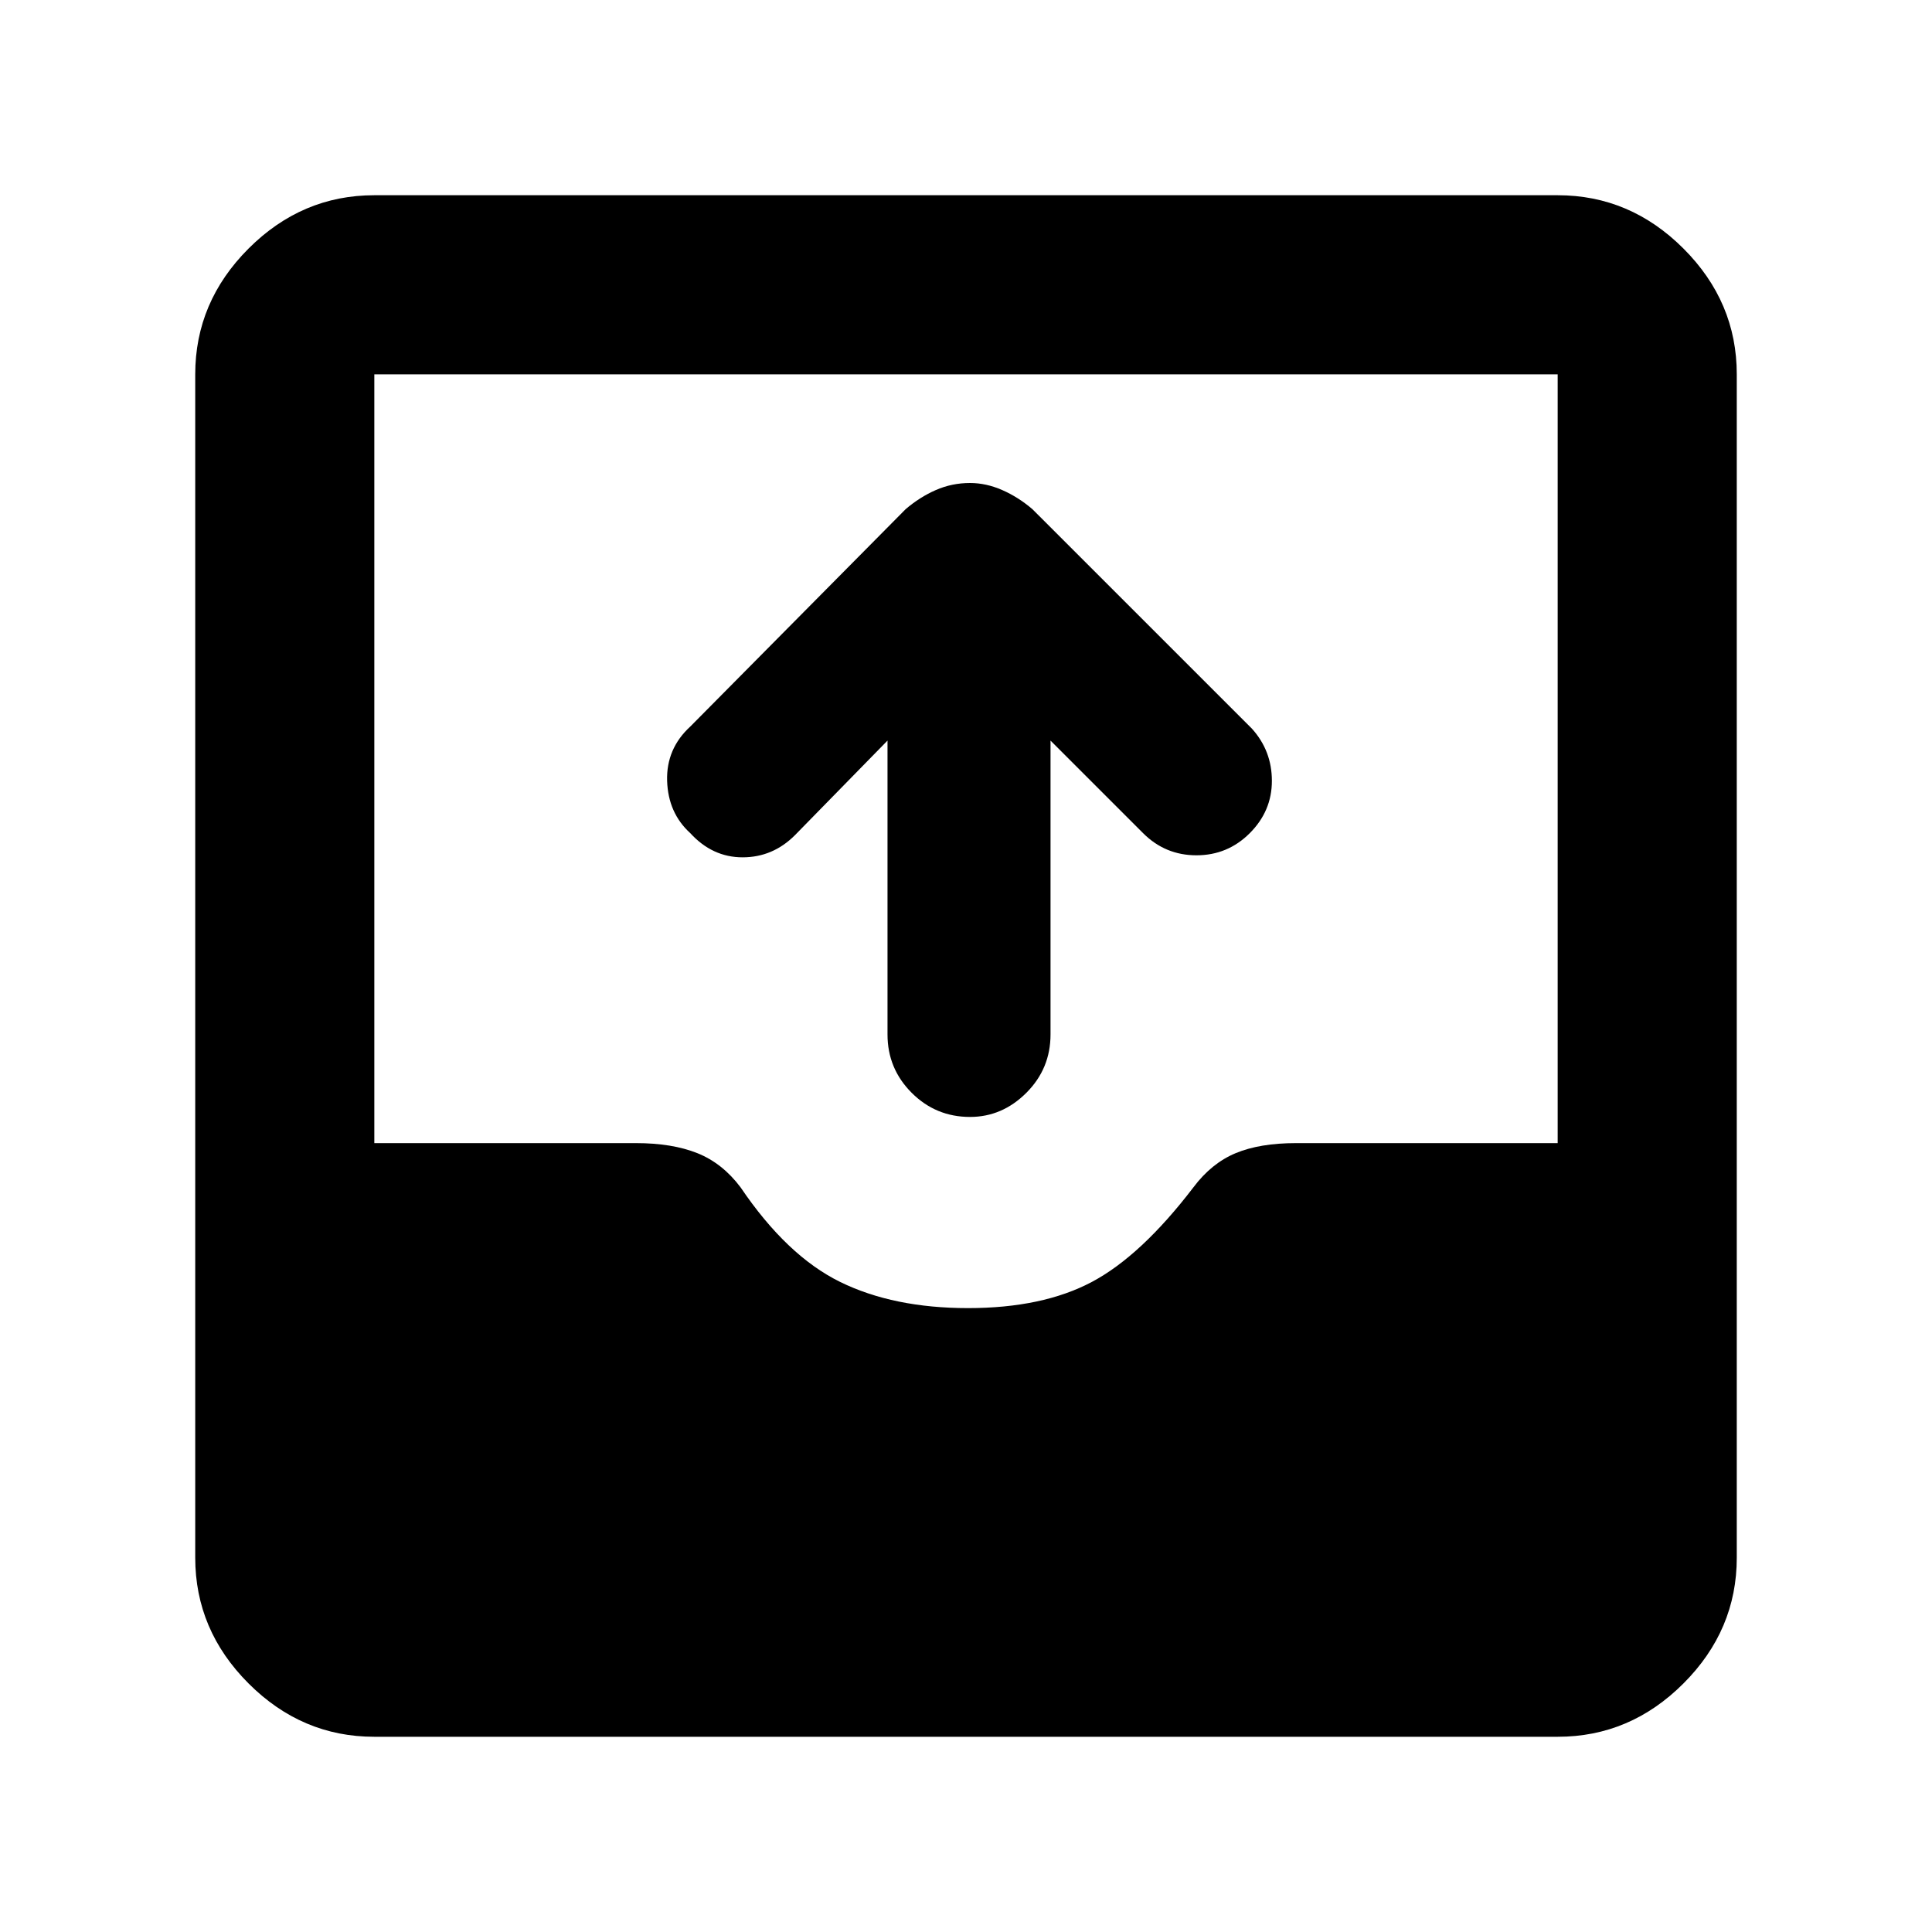 <svg xmlns="http://www.w3.org/2000/svg" height="40" width="40"><path d="M20.083 23.125Q19.375 23.125 18.875 22.625Q18.375 22.125 18.375 21.417V15.333L16.458 17.292Q16 17.75 15.375 17.75Q14.75 17.75 14.292 17.25Q13.833 16.833 13.812 16.167Q13.792 15.5 14.292 15.042L18.75 10.542Q19.042 10.292 19.375 10.146Q19.708 10 20.083 10Q20.417 10 20.75 10.146Q21.083 10.292 21.375 10.542L25.917 15.083Q26.333 15.542 26.333 16.167Q26.333 16.792 25.875 17.25Q25.417 17.708 24.771 17.708Q24.125 17.708 23.667 17.25L21.75 15.333V21.417Q21.75 22.125 21.25 22.625Q20.75 23.125 20.083 23.125ZM7.75 35.958Q6.25 35.958 5.146 34.854Q4.042 33.75 4.042 32.25V7.75Q4.042 6.25 5.146 5.146Q6.25 4.042 7.75 4.042H32.25Q33.75 4.042 34.854 5.146Q35.958 6.25 35.958 7.75V32.25Q35.958 33.75 34.854 34.854Q33.75 35.958 32.25 35.958ZM20.042 27.083Q21.583 27.083 22.604 26.542Q23.625 26 24.708 24.583Q25.083 24.083 25.583 23.875Q26.083 23.667 26.833 23.667H32.25V7.75Q32.25 7.75 32.25 7.75Q32.25 7.75 32.25 7.75H7.75Q7.75 7.75 7.75 7.75Q7.75 7.75 7.75 7.75V23.667H13.167Q13.917 23.667 14.438 23.875Q14.958 24.083 15.333 24.583Q16.292 26 17.396 26.542Q18.5 27.083 20.042 27.083Z"/></svg>